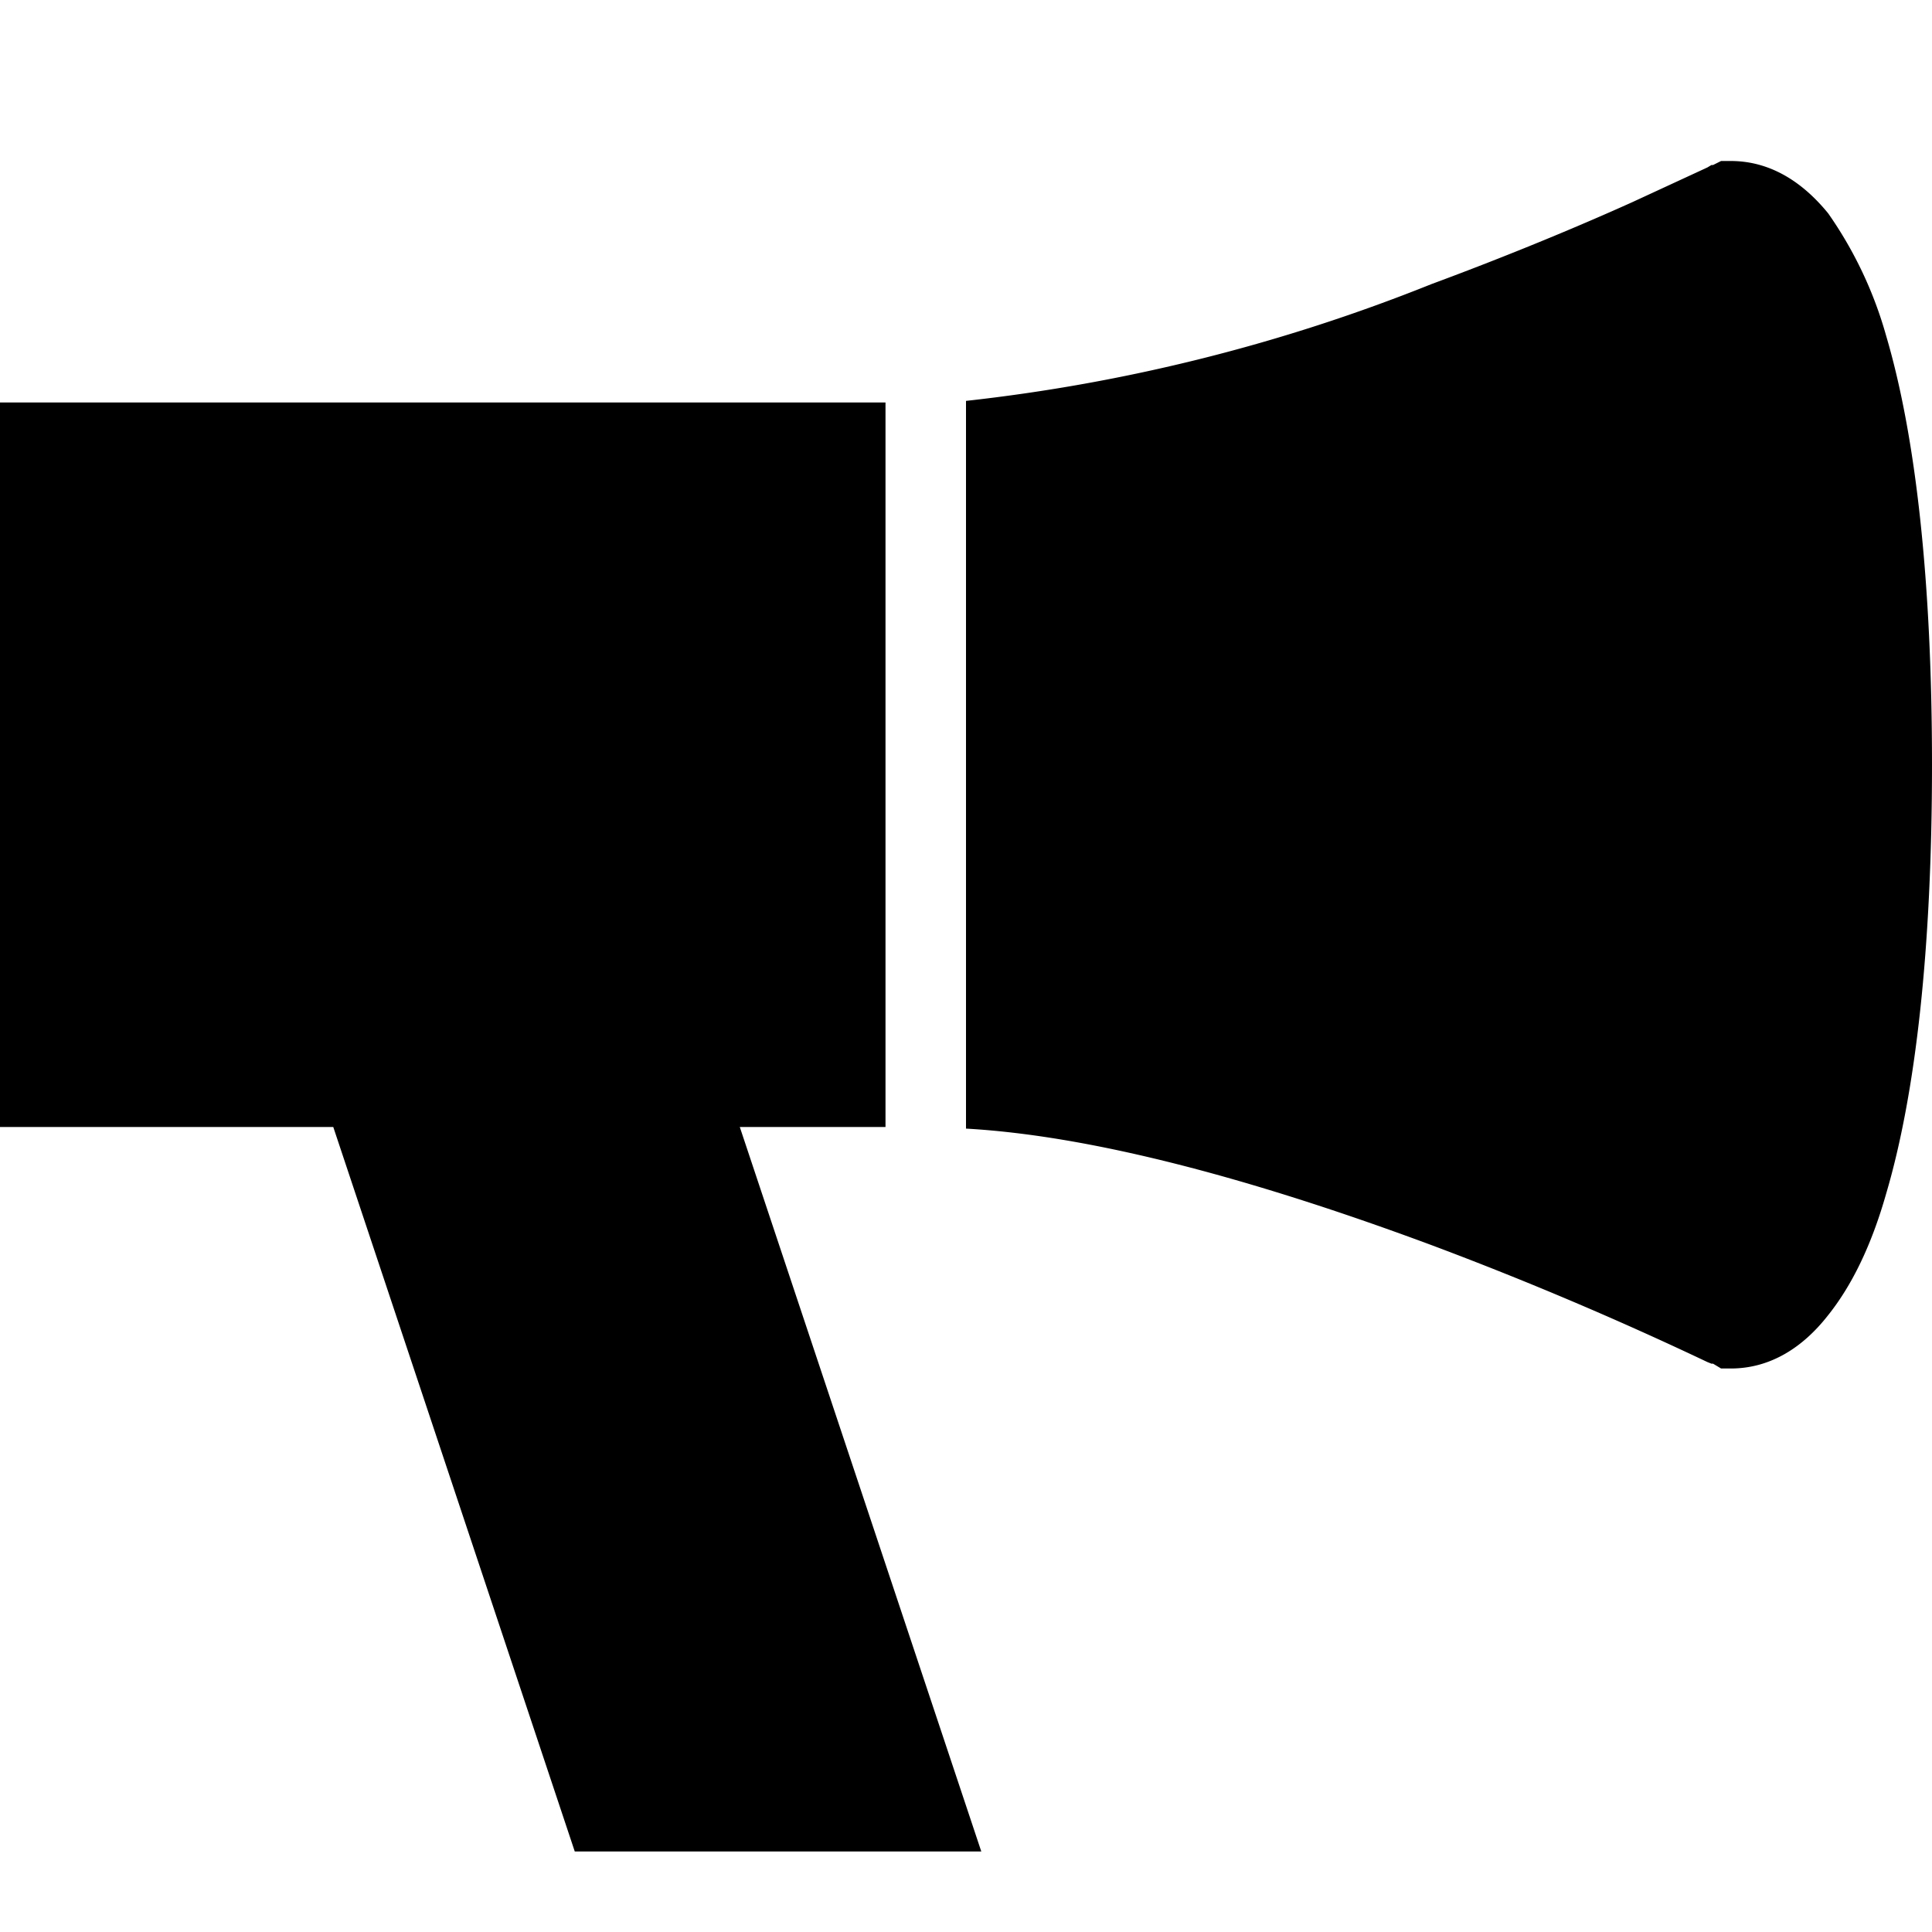 <svg width="24" height="24" fill="none" xmlns="http://www.w3.org/2000/svg"><path fill="currentColor" d="M21.5 2h-.12l-.1.05h-.02l-.05.03-.93.43c-.62.28-1.5.65-2.5 1.02A22 22 0 0 1 12 4.98v9.04c1.78.1 3.96.77 5.79 1.45a44 44 0 0 1 3.42 1.45l.05.02h.02l.1.06h.12c.5 0 .9-.27 1.2-.65q.46-.57.73-1.52c.37-1.25.57-3.06.57-5.33s-.2-4.08-.57-5.33a5 5 0 0 0-.72-1.52C22.4 2.27 22 2 21.5 2M11 14V5H0v9h4.14l3 9h5.05l-3-9z"/></svg>